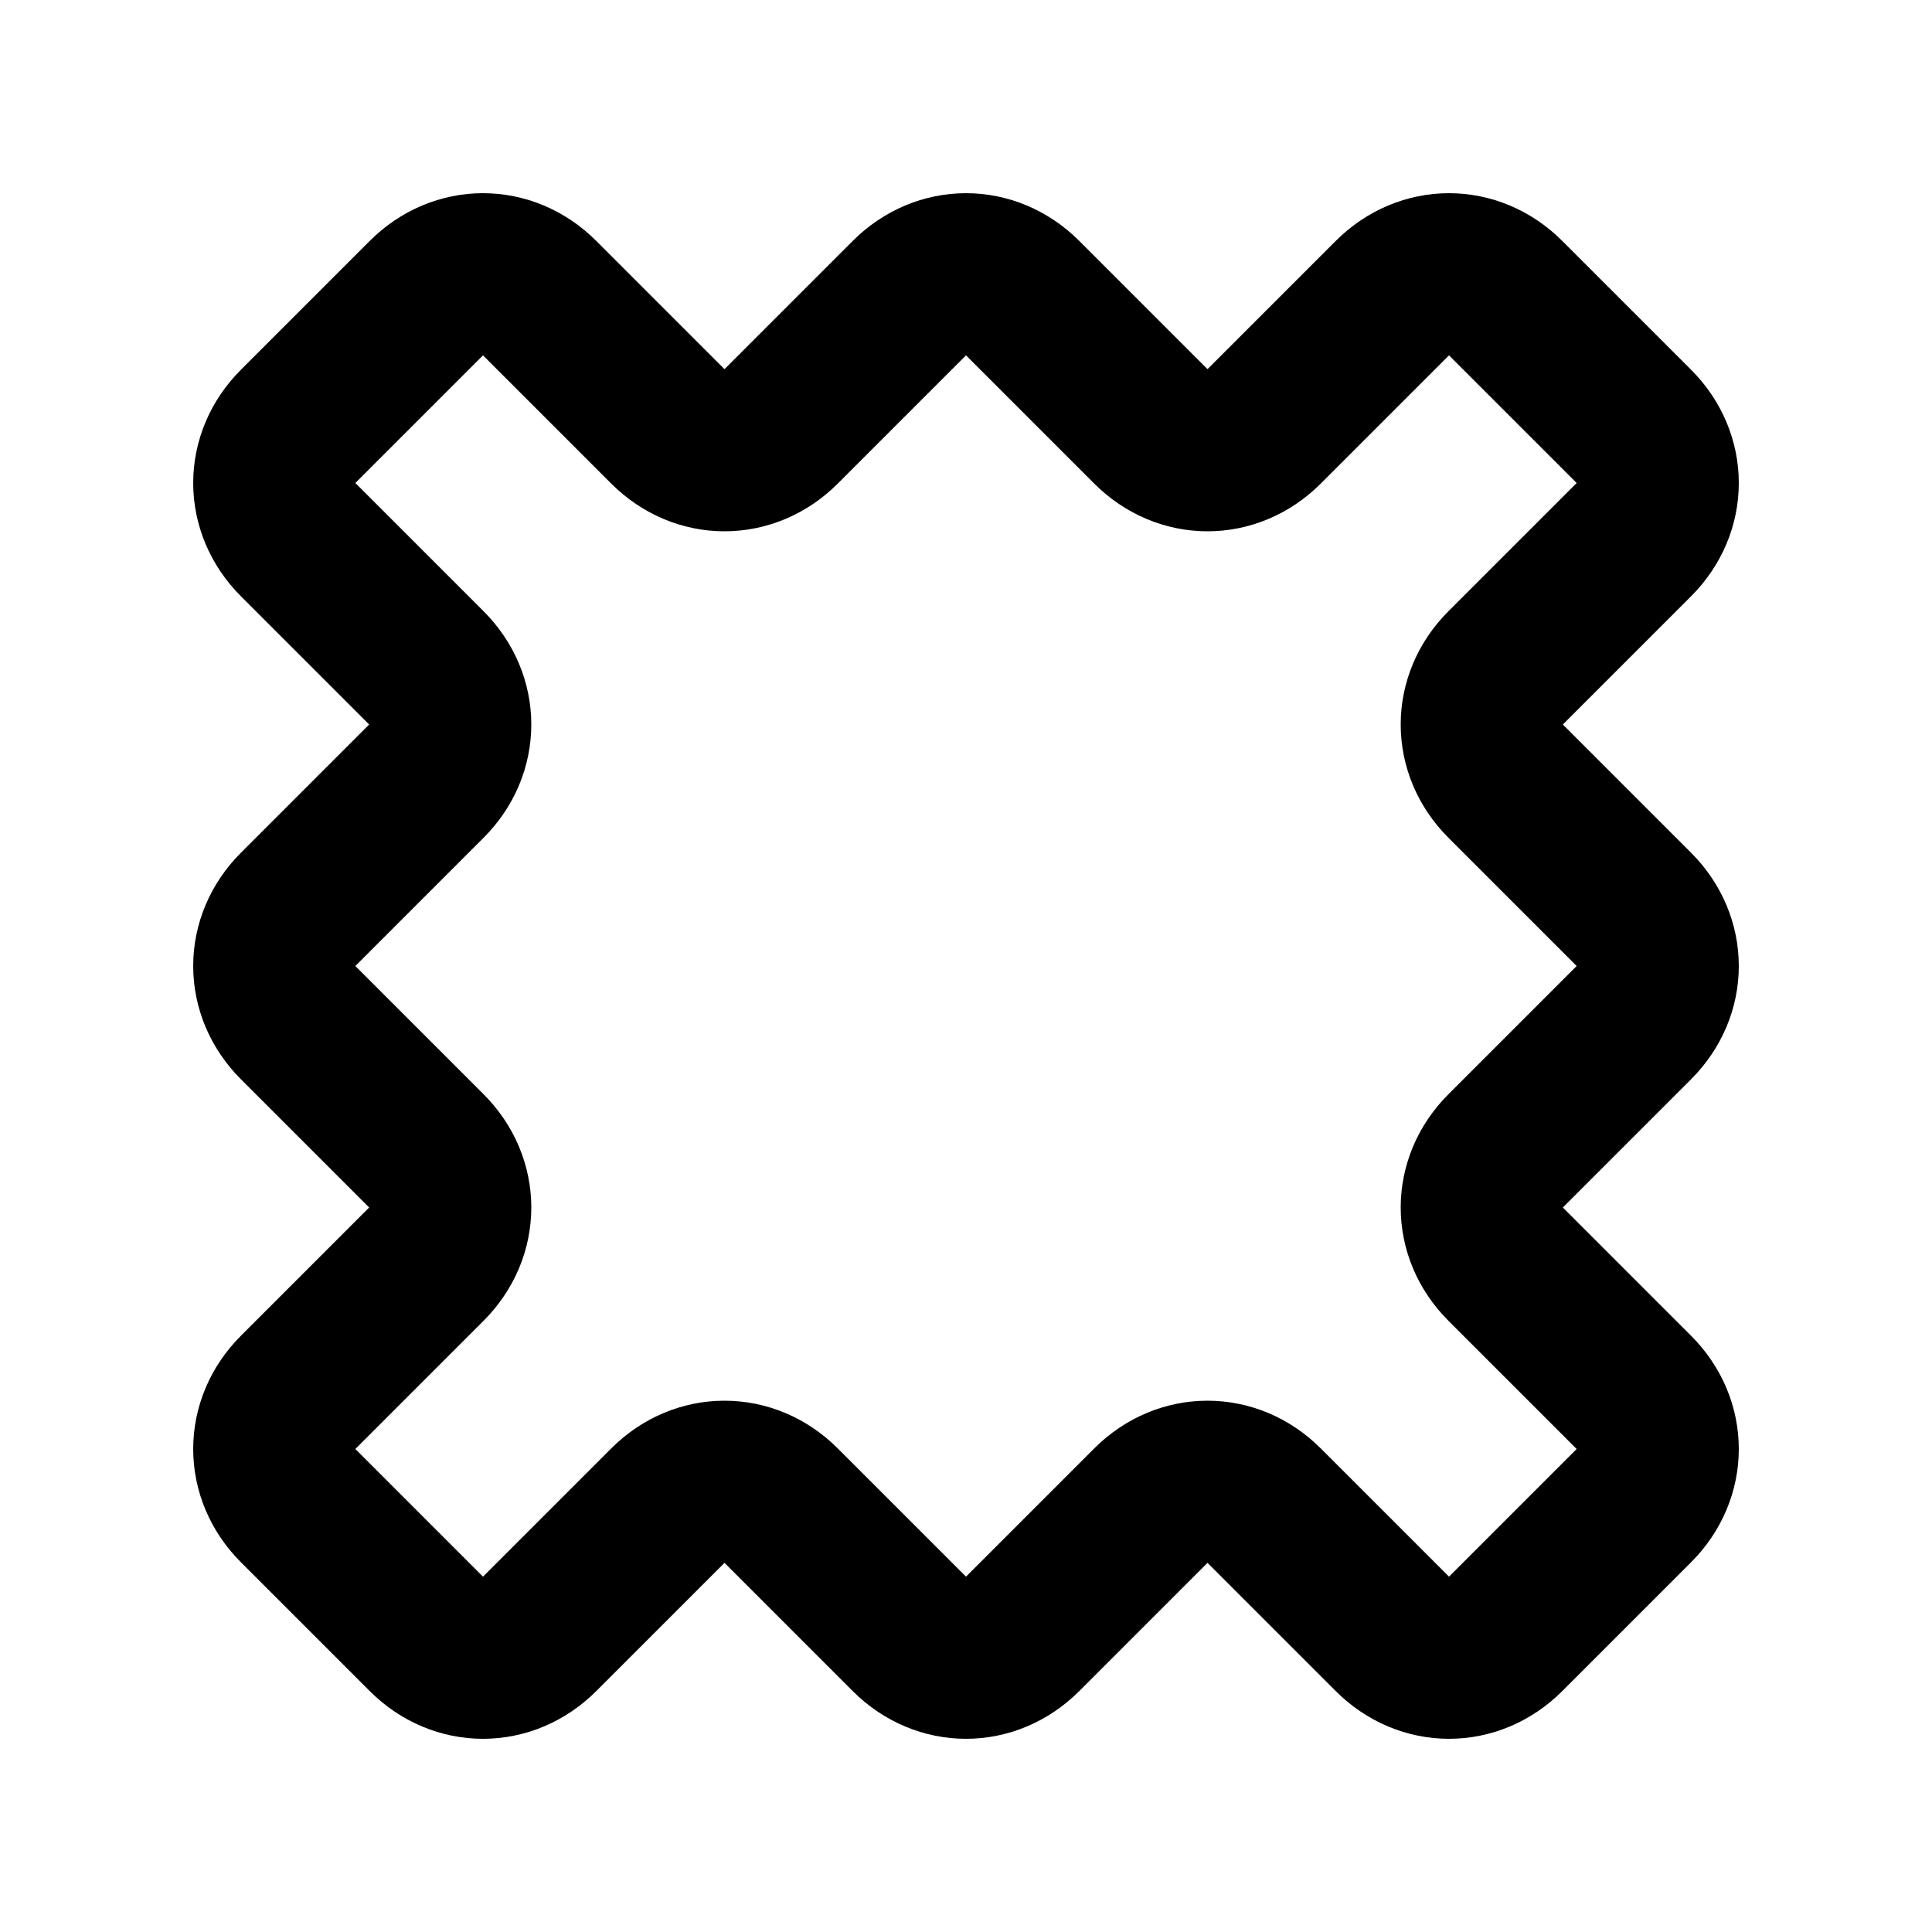 <svg
  xmlns="http://www.w3.org/2000/svg"
  width="24"
  height="24"
  viewBox="0 0 24 24"
  fill="none"
  stroke="currentColor"
  stroke-width="2"
  stroke-linecap="round"
  stroke-linejoin="round"
>
  <path d="M5.3 9.7c.4-.4.4-1 0-1.4L3.7 6.7c-.4-.4-.4-1 0-1.4l1.6-1.6c.4-.4 1-.4 1.4 0l1.6 1.6c.4.4 1 .4 1.4 0l1.6-1.6c.4-.4 1-.4 1.4 0l1.6 1.6c.4.4 1 .4 1.4 0l1.6-1.6c.4-.4 1-.4 1.4 0l1.6 1.6c.4.4.4 1 0 1.4l-1.6 1.6c-.4.4-.4 1 0 1.4l1.6 1.6c.4.4.4 1 0 1.4l-1.6 1.6c-.4.4-.4 1 0 1.4l1.6 1.6c.4.4.4 1 0 1.4l-1.6 1.6c-.4.4-1 .4-1.4 0l-1.6-1.6c-.4-.4-1-.4-1.4 0l-1.6 1.6c-.4.4-1 .4-1.4 0l-1.6-1.6c-.4-.4-1-.4-1.4 0l-1.6 1.6c-.4.4-1 .4-1.4 0l-1.6-1.6c-.4-.4-.4-1 0-1.4l1.6-1.6c.4-.4.4-1 0-1.4l-1.6-1.6c-.4-.4-.4-1 0-1.4l1.6-1.6z" />
</svg>

